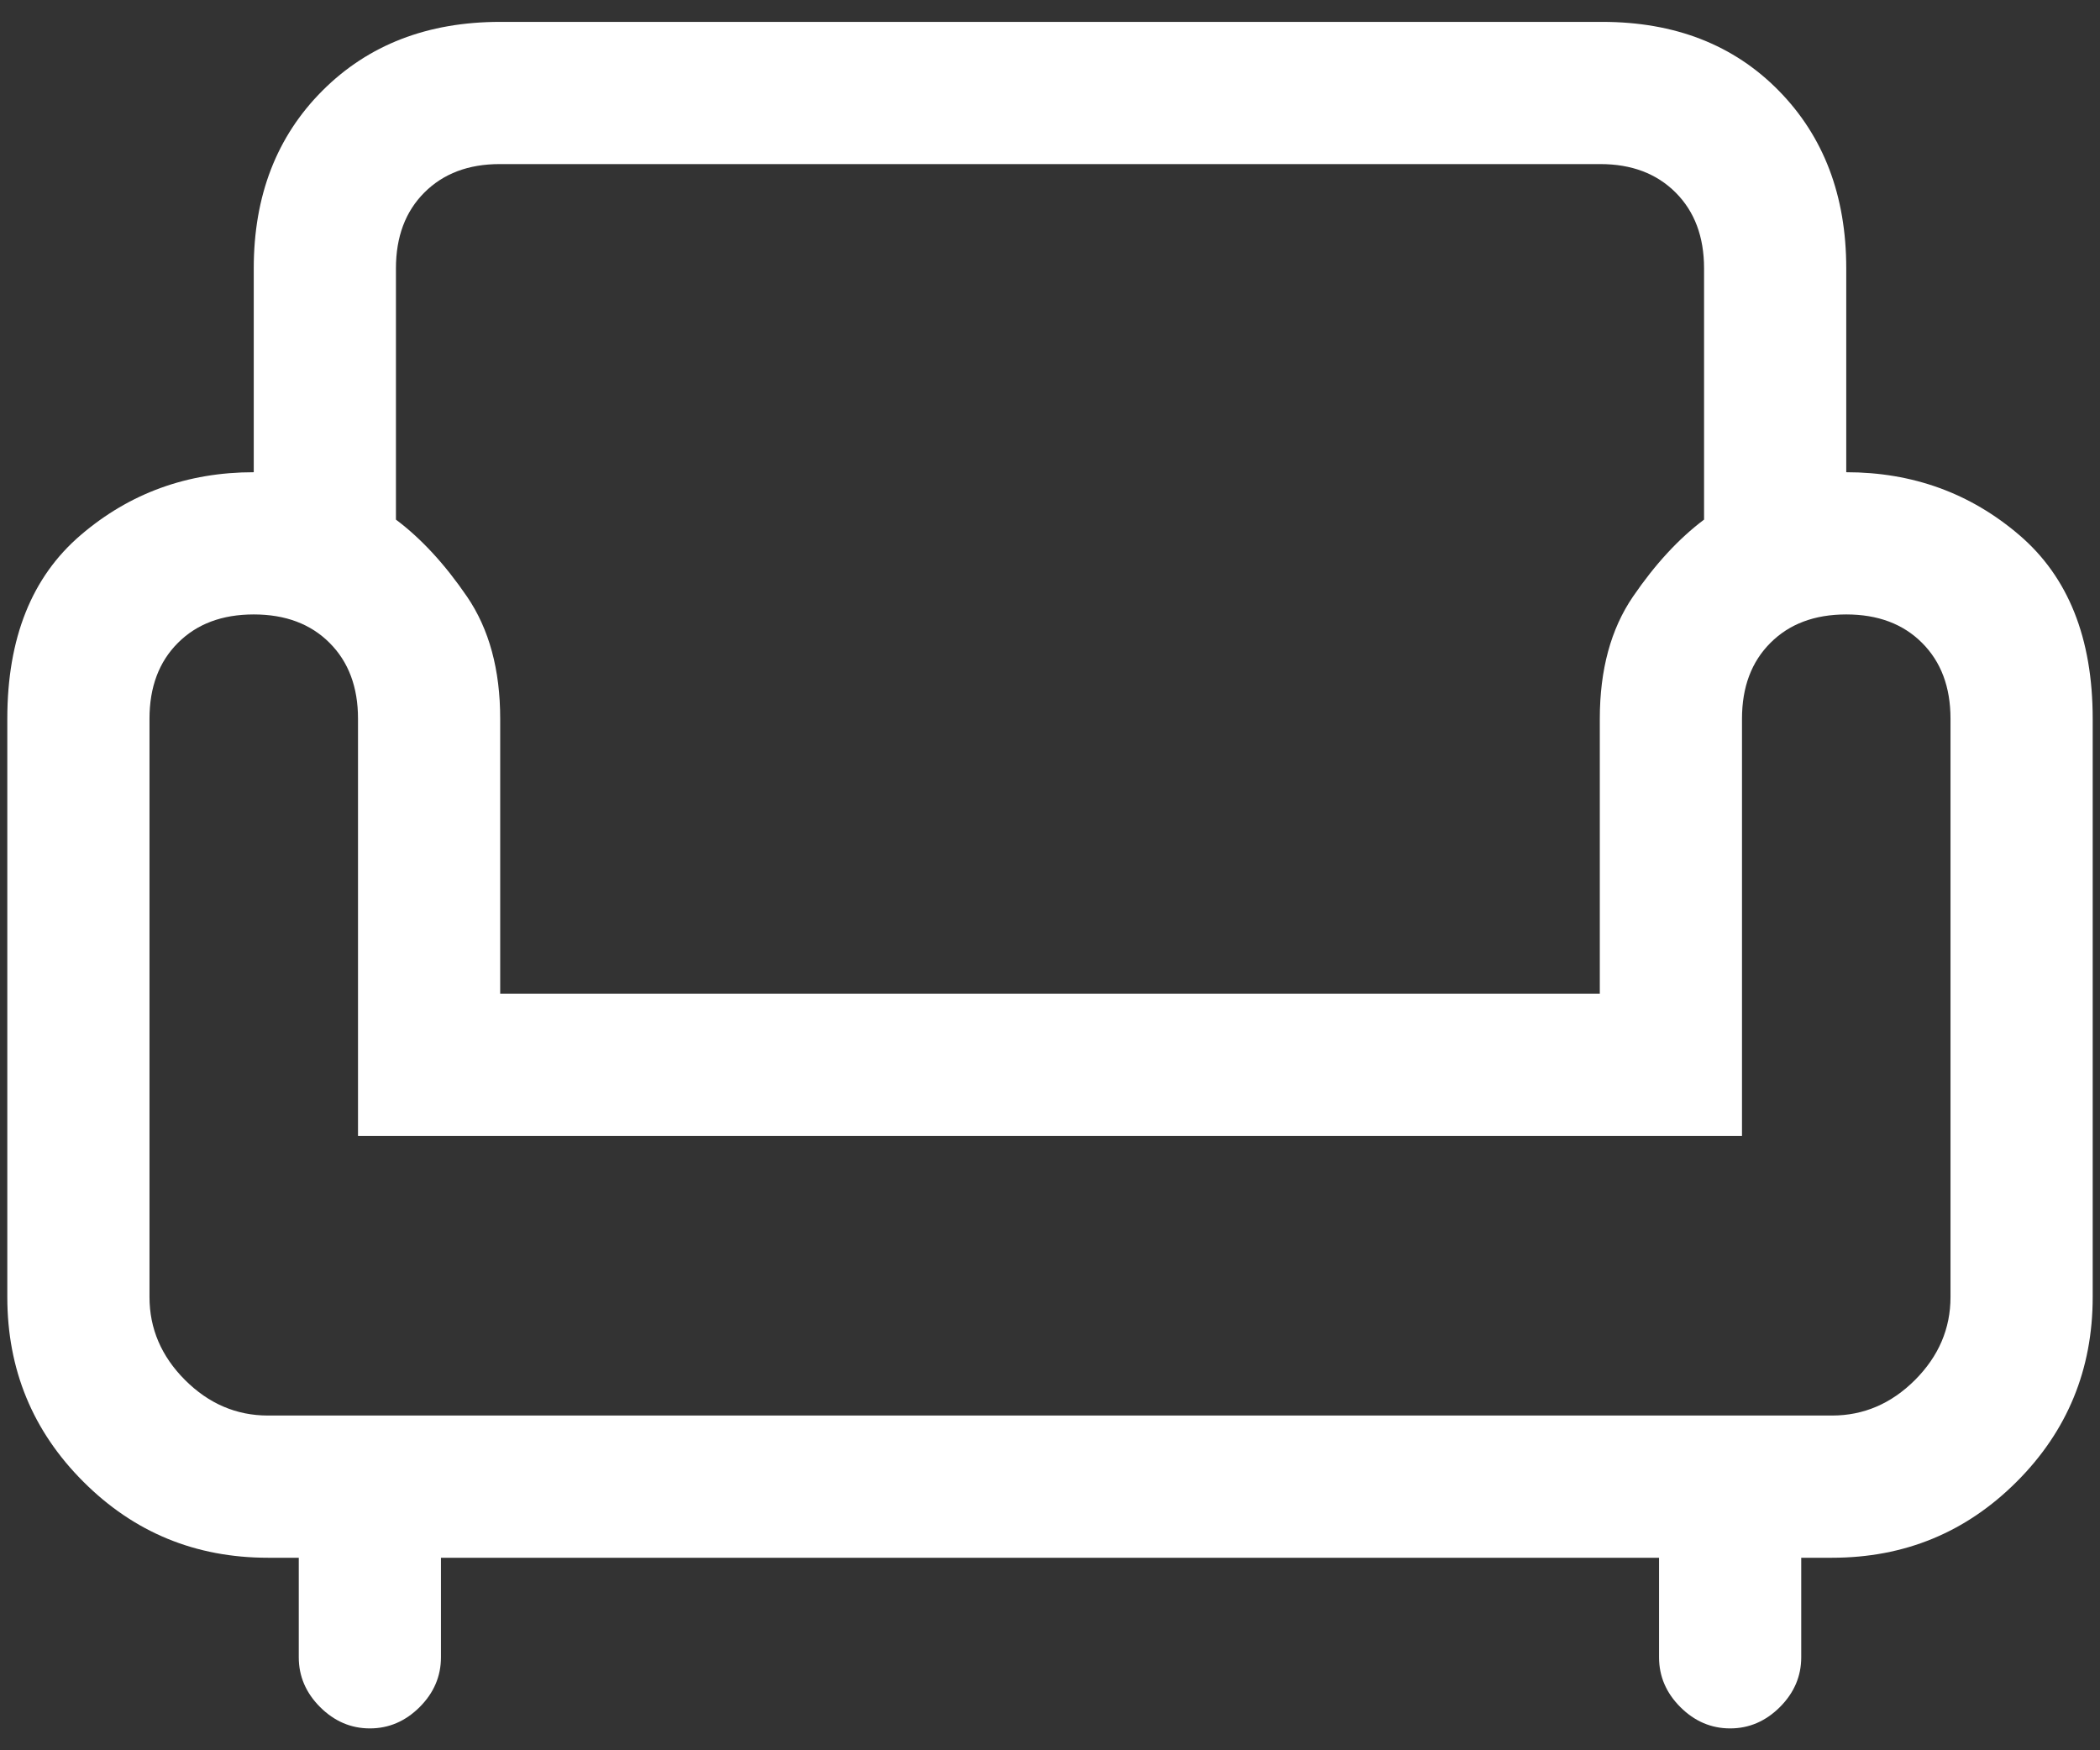 <svg width="48" height="40" viewBox="0 0 48 40" fill="none" xmlns="http://www.w3.org/2000/svg">
<rect x="0" y="0" width="48" height="40" fill="#333333" stroke="none"/>
<path d="M8.454 39.5C8.021 39.5 7.642 39.337 7.317 39.013C6.992 38.688 6.829 38.308 6.829 37.875V35.6H6.125C4.47 35.6 3.063 35.021 1.905 33.862C0.746 32.704 0.167 31.297 0.167 29.642V16.425C0.167 14.583 0.726 13.184 1.846 12.227C2.965 11.27 4.283 10.792 5.8 10.792V6.133C5.8 4.472 6.324 3.118 7.371 2.071C8.418 1.024 9.772 0.5 11.433 0.5H36.621C38.282 0.5 39.627 1.024 40.656 2.071C41.685 3.118 42.2 4.472 42.2 6.133V10.792C43.717 10.792 45.035 11.27 46.154 12.227C47.274 13.184 47.833 14.583 47.833 16.425V29.642C47.833 31.297 47.254 32.704 46.096 33.862C44.937 35.021 43.53 35.6 41.875 35.6H41.171V37.875C41.171 38.308 41.008 38.688 40.683 39.013C40.358 39.337 39.979 39.5 39.546 39.5C39.112 39.5 38.733 39.337 38.408 39.013C38.083 38.688 37.921 38.308 37.921 37.875V35.6H10.079V37.875C10.079 38.308 9.917 38.688 9.592 39.013C9.267 39.337 8.888 39.5 8.454 39.5ZM6.125 32.35H41.875C42.597 32.35 43.229 32.079 43.771 31.538C44.312 30.996 44.583 30.364 44.583 29.642V16.425C44.583 15.703 44.367 15.125 43.933 14.692C43.5 14.258 42.922 14.042 42.2 14.042C41.478 14.042 40.9 14.258 40.467 14.692C40.033 15.125 39.817 15.703 39.817 16.425V25.958H8.183V16.425C8.183 15.703 7.967 15.125 7.533 14.692C7.1 14.258 6.522 14.042 5.8 14.042C5.078 14.042 4.5 14.258 4.067 14.692C3.633 15.125 3.417 15.703 3.417 16.425V29.642C3.417 30.364 3.688 30.996 4.229 31.538C4.771 32.079 5.403 32.35 6.125 32.35ZM11.433 22.708H36.567V16.425C36.567 15.306 36.819 14.376 37.325 13.635C37.831 12.895 38.372 12.308 38.95 11.875V6.133C38.95 5.411 38.733 4.833 38.3 4.4C37.867 3.967 37.294 3.75 36.581 3.75H11.419C10.707 3.75 10.133 3.967 9.7 4.4C9.267 4.833 9.05 5.411 9.05 6.133V11.875C9.628 12.308 10.169 12.895 10.675 13.635C11.181 14.376 11.433 15.306 11.433 16.425V22.708Z" fill="white"/>
</svg>
